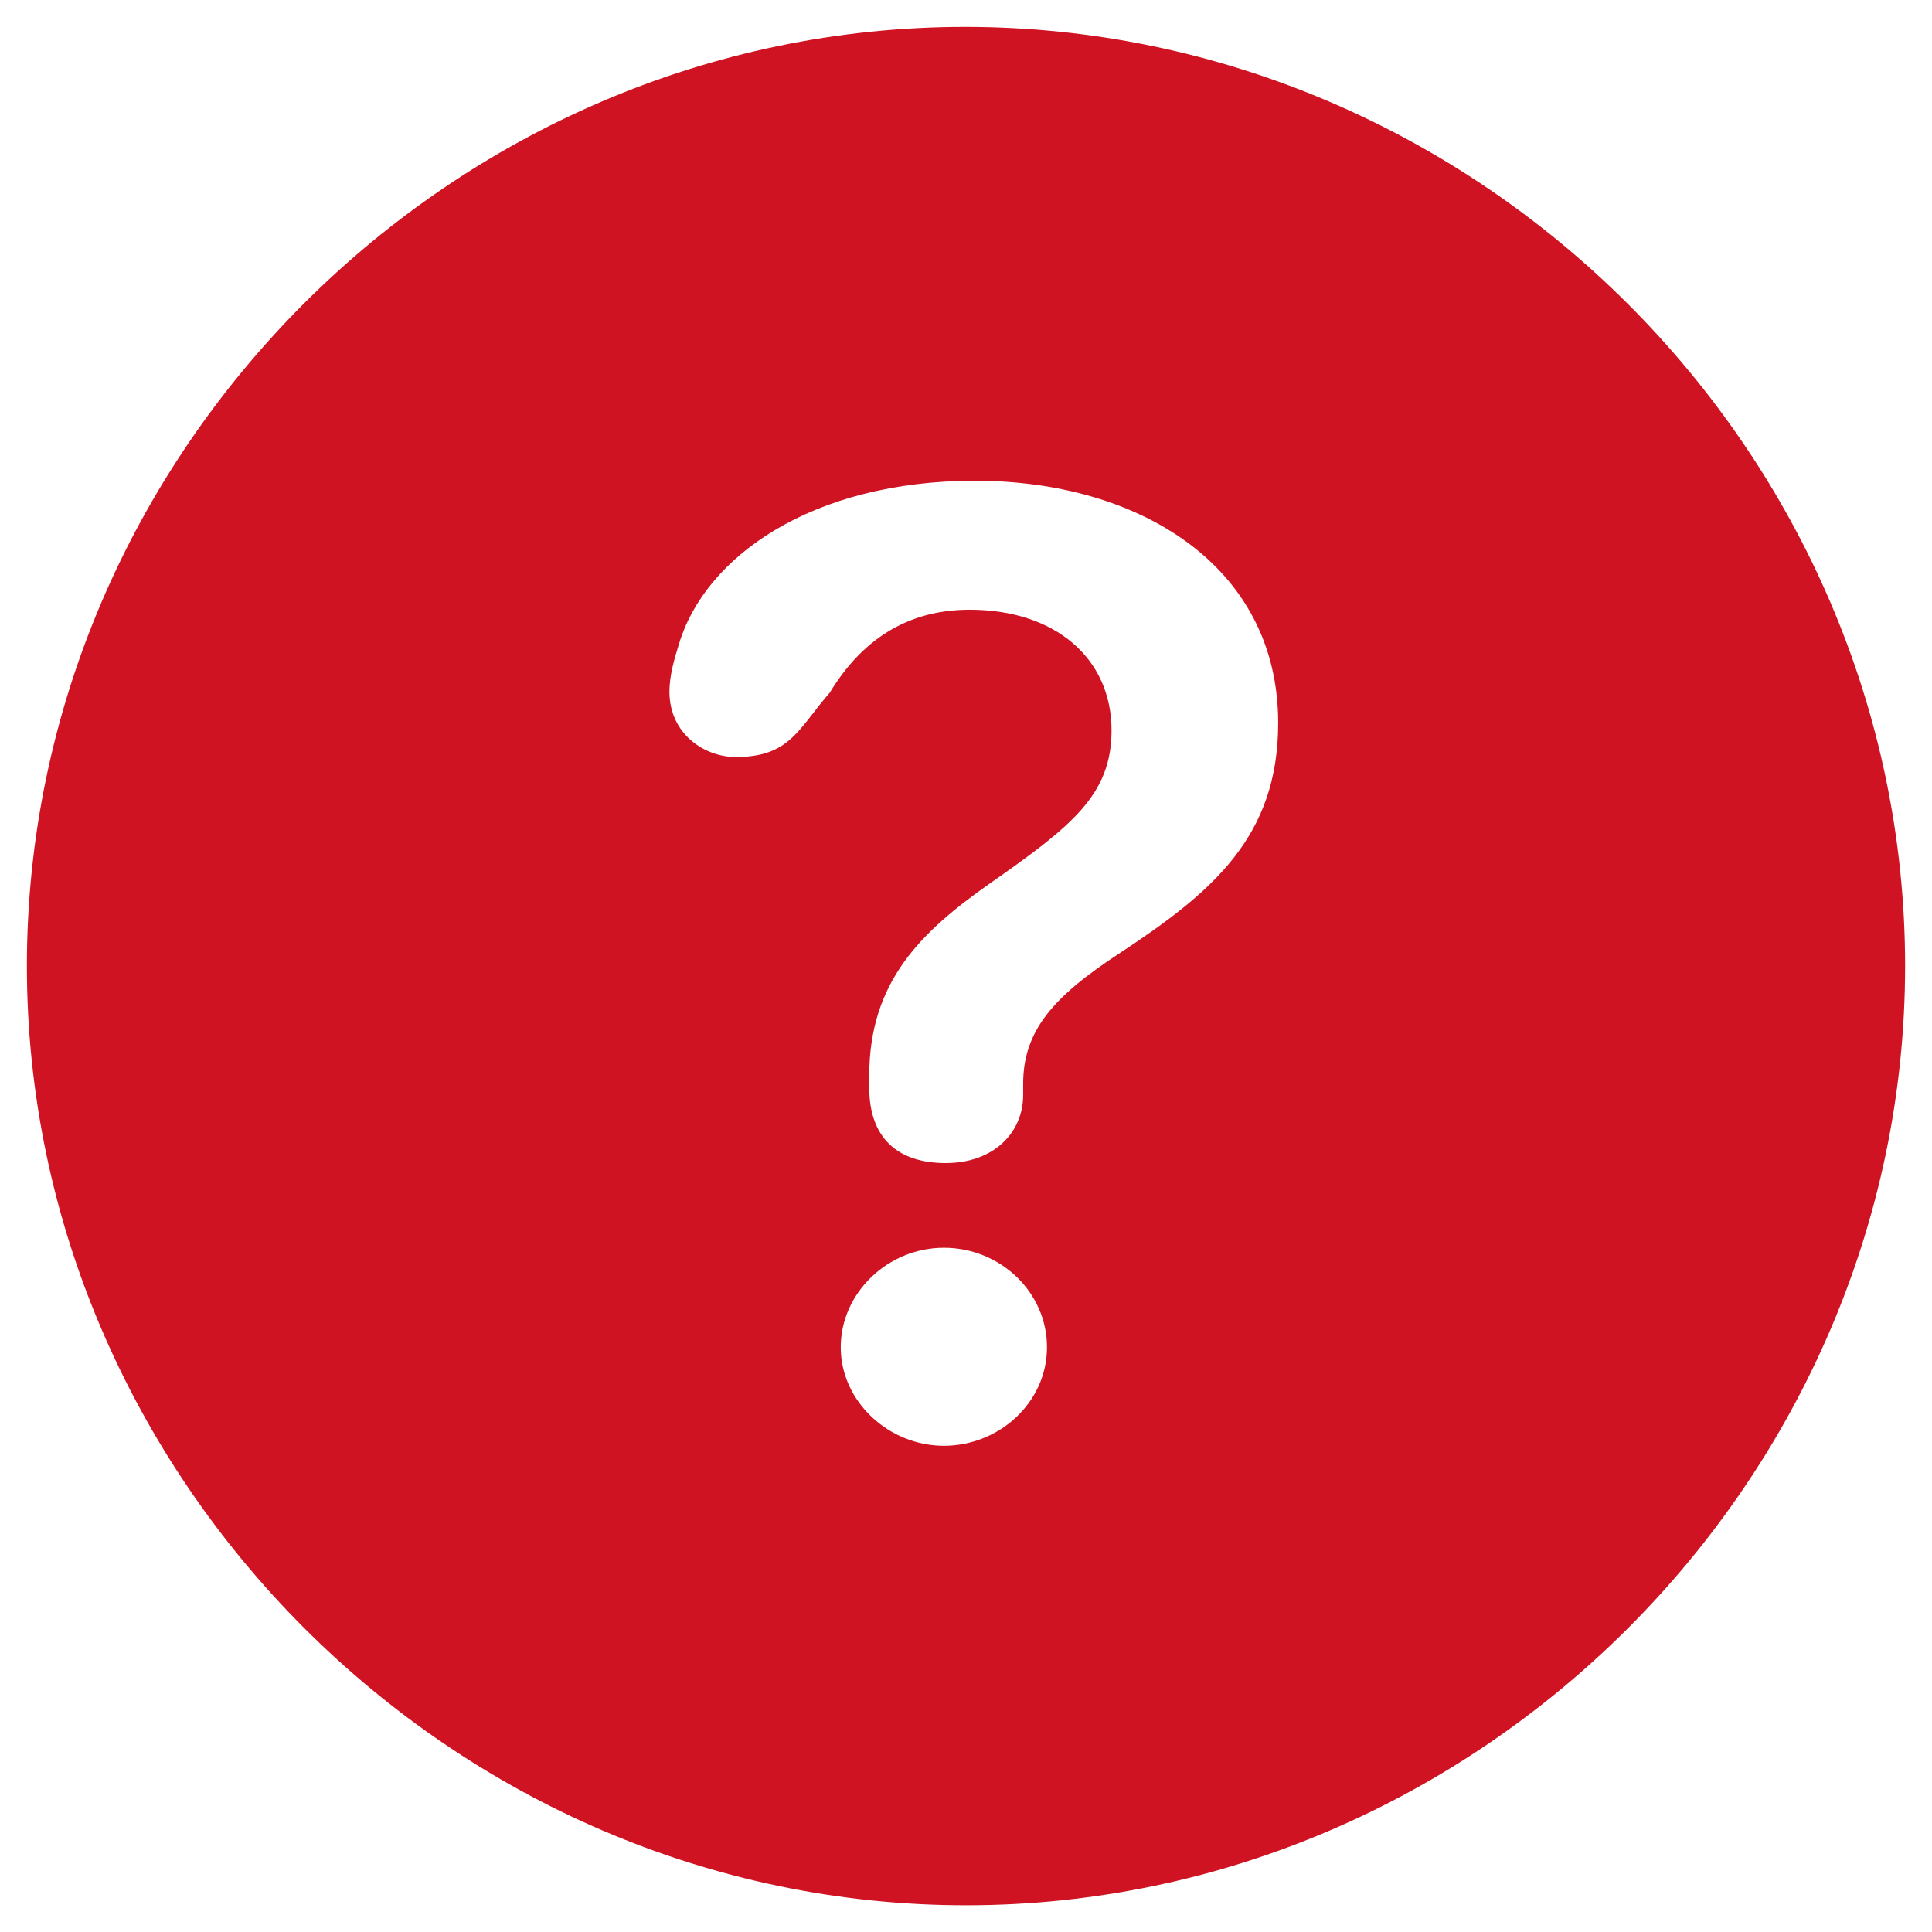 <svg width="12" height="12" viewBox="0 0 12 12" fill="none" xmlns="http://www.w3.org/2000/svg">
<path d="M6 11.834C9.191 11.834 11.833 9.186 11.833 6C11.833 2.809 9.185 0.167 5.994 0.167C2.809 0.167 0.167 2.809 0.167 6C0.167 9.186 2.815 11.834 6 11.834ZM5.874 7.224C5.571 7.224 5.399 7.064 5.399 6.755V6.681C5.399 6.098 5.72 5.789 6.143 5.491C6.658 5.131 6.904 4.937 6.904 4.536C6.904 4.09 6.555 3.787 6.023 3.787C5.628 3.787 5.348 3.982 5.154 4.302C4.959 4.525 4.908 4.702 4.57 4.702C4.376 4.702 4.158 4.559 4.158 4.296C4.158 4.199 4.187 4.096 4.216 4.004C4.376 3.461 5.039 2.986 6.057 2.986C7.064 2.986 7.939 3.507 7.939 4.491C7.939 5.2 7.527 5.543 6.955 5.92C6.543 6.189 6.355 6.401 6.355 6.732V6.801C6.355 7.035 6.172 7.224 5.874 7.224ZM5.863 8.98C5.52 8.98 5.222 8.705 5.222 8.368C5.222 8.031 5.514 7.75 5.863 7.75C6.212 7.75 6.503 8.025 6.503 8.368C6.503 8.711 6.206 8.98 5.863 8.98Z" fill="#CF1322"/>
</svg>
